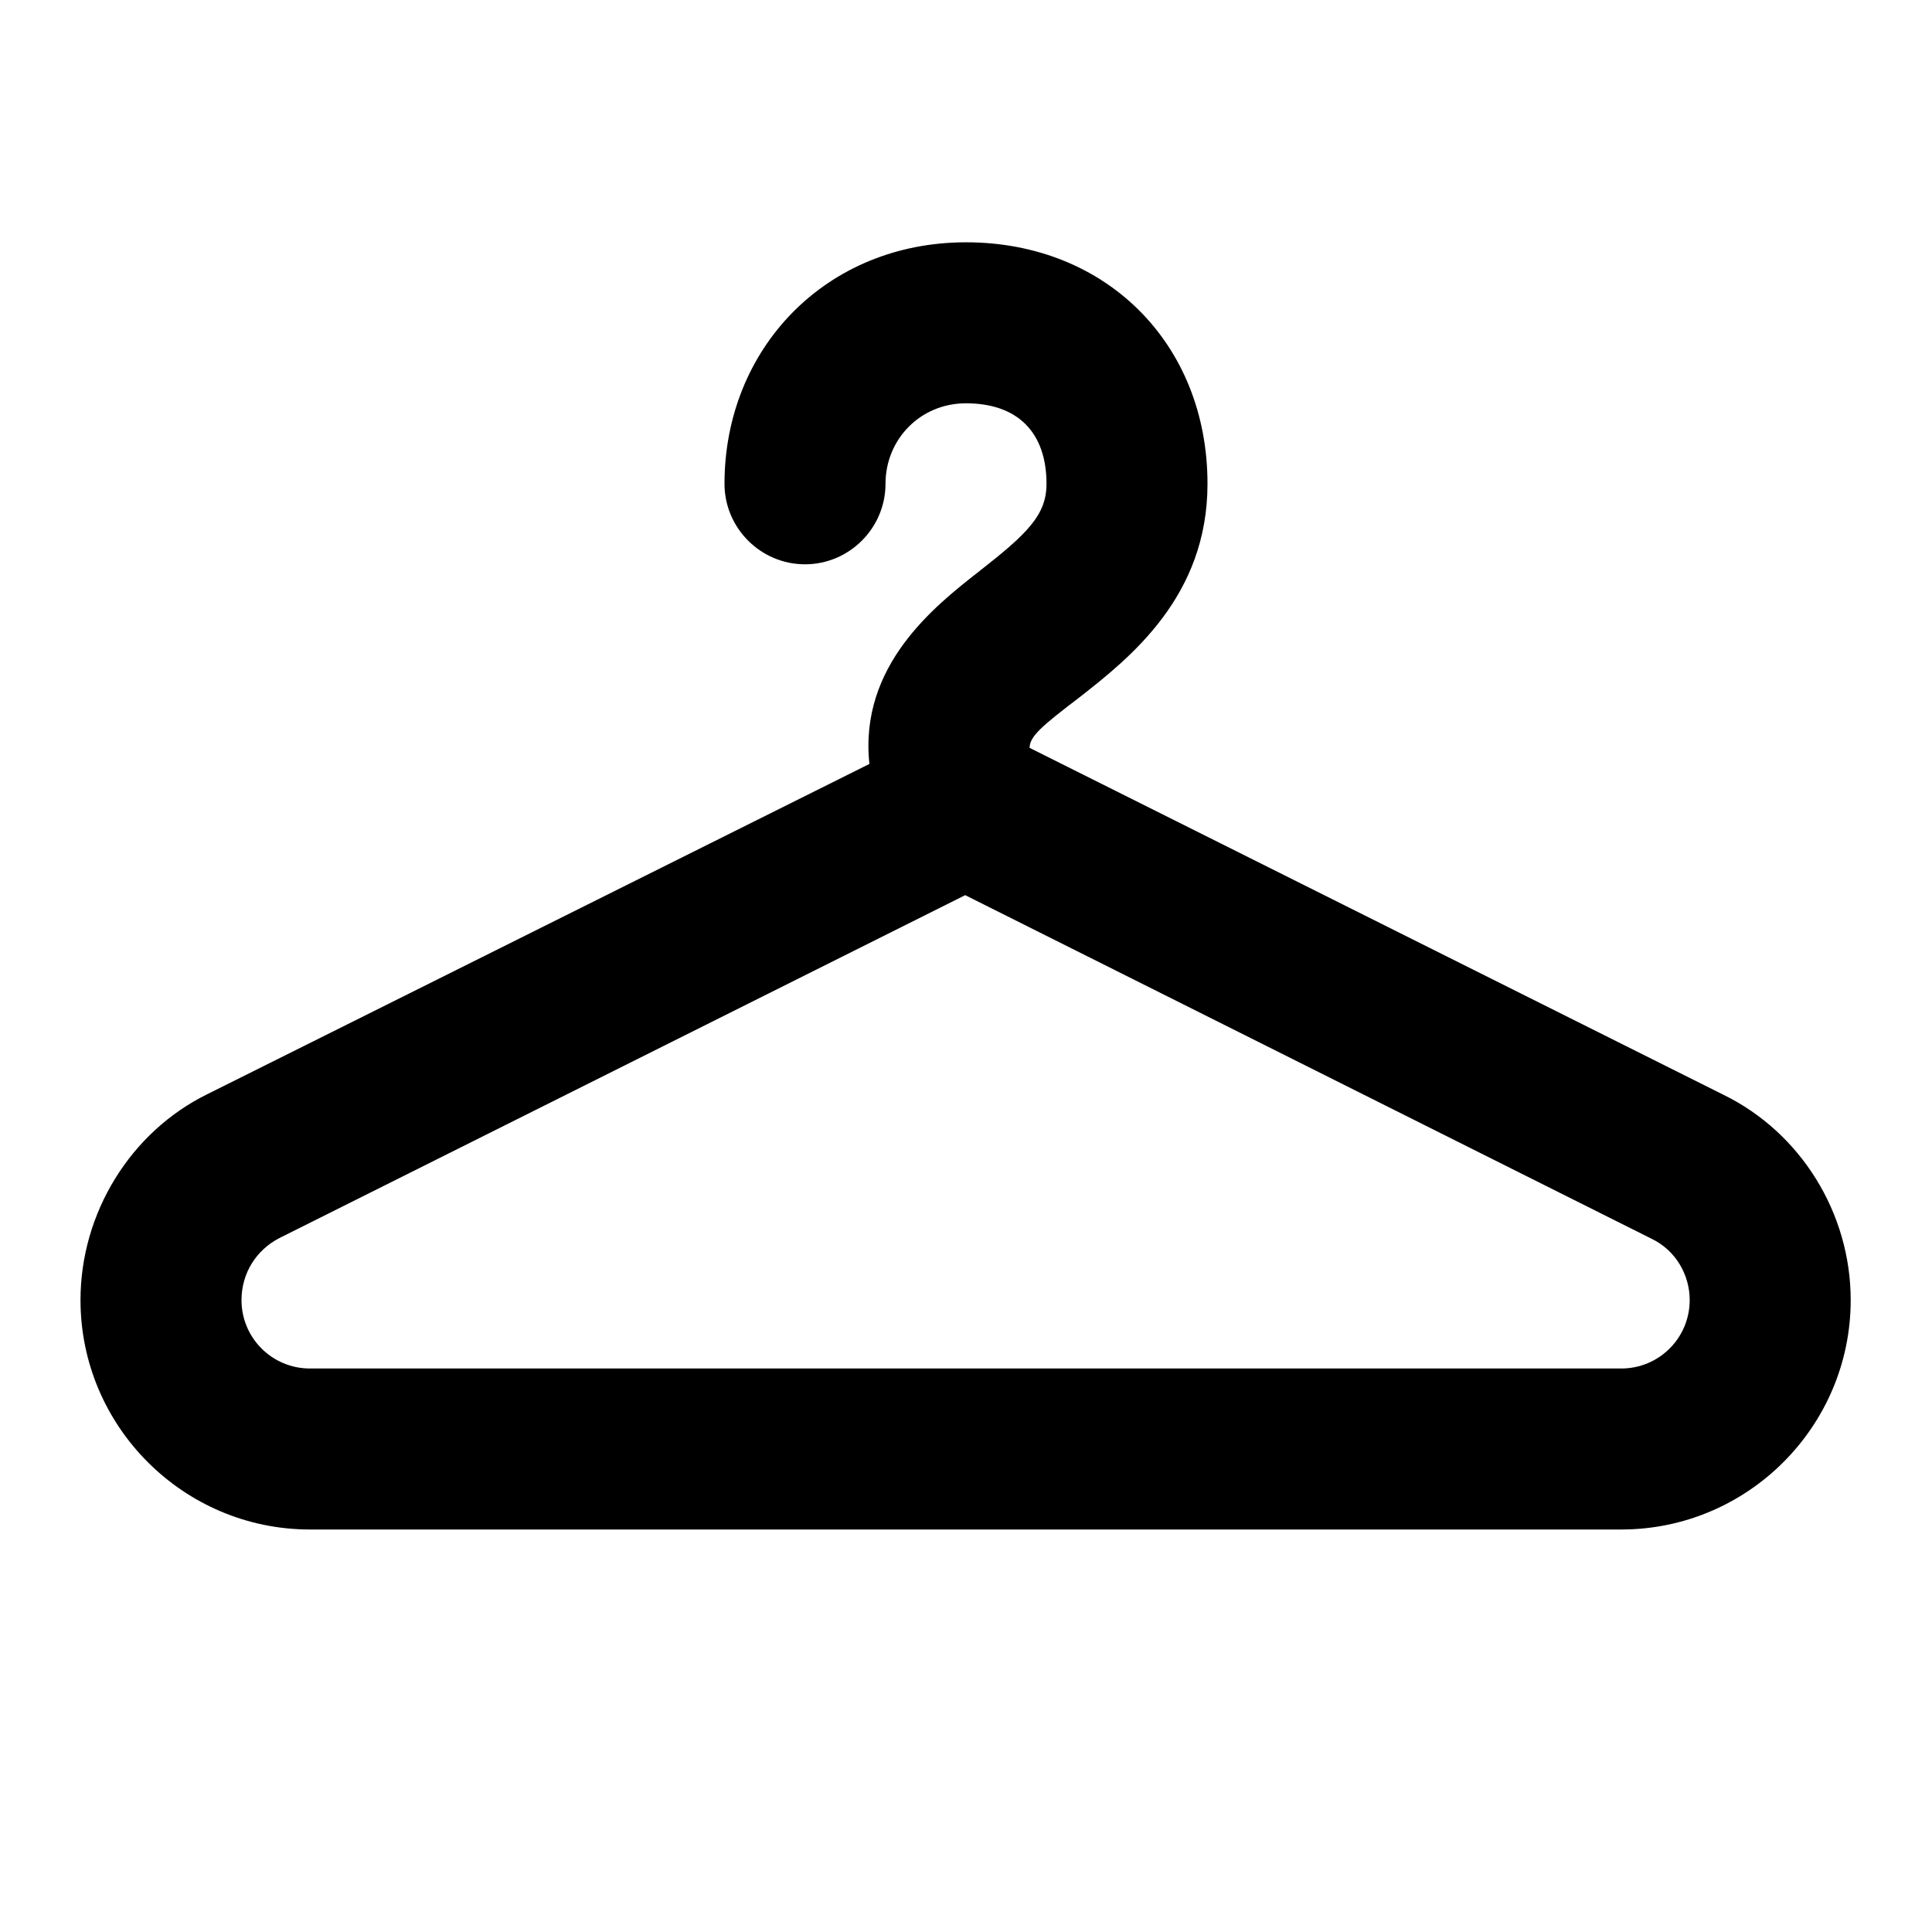 <svg width="24" height="24" viewBox="0 0 24 24" fill="none" xmlns="http://www.w3.org/2000/svg">
<path d="M21.41 13.6L12.79 9.29C12.79 9.15 12.94 9.02 13.4 8.67C14.04 8.17 15 7.41 15 6.01C15 4.27 13.74 3.01 12 3.01C10.26 3.01 9 4.33 9 6.01C9 6.56 9.45 7.01 10 7.01C10.55 7.01 11 6.56 11 6.01C11 5.46 11.43 5.01 12 5.01C12.64 5.01 13 5.37 13 6.01C13 6.4 12.76 6.63 12.16 7.1C11.61 7.53 10.67 8.27 10.8 9.49L2.58 13.59C1.62 14.06 1 15.07 1 16.15C1 17.72 2.28 19 3.85 19H20.14C21.71 19 22.99 17.72 22.99 16.15C22.99 15.07 22.37 14.07 21.41 13.6ZM20.14 17H3.85C3.38 17 3 16.62 3 16.15C3 15.82 3.18 15.53 3.47 15.38L11.99 11.12L20.52 15.39C20.81 15.53 20.99 15.83 20.99 16.15C20.99 16.62 20.61 17 20.14 17Z" fill="black"/>
</svg>
